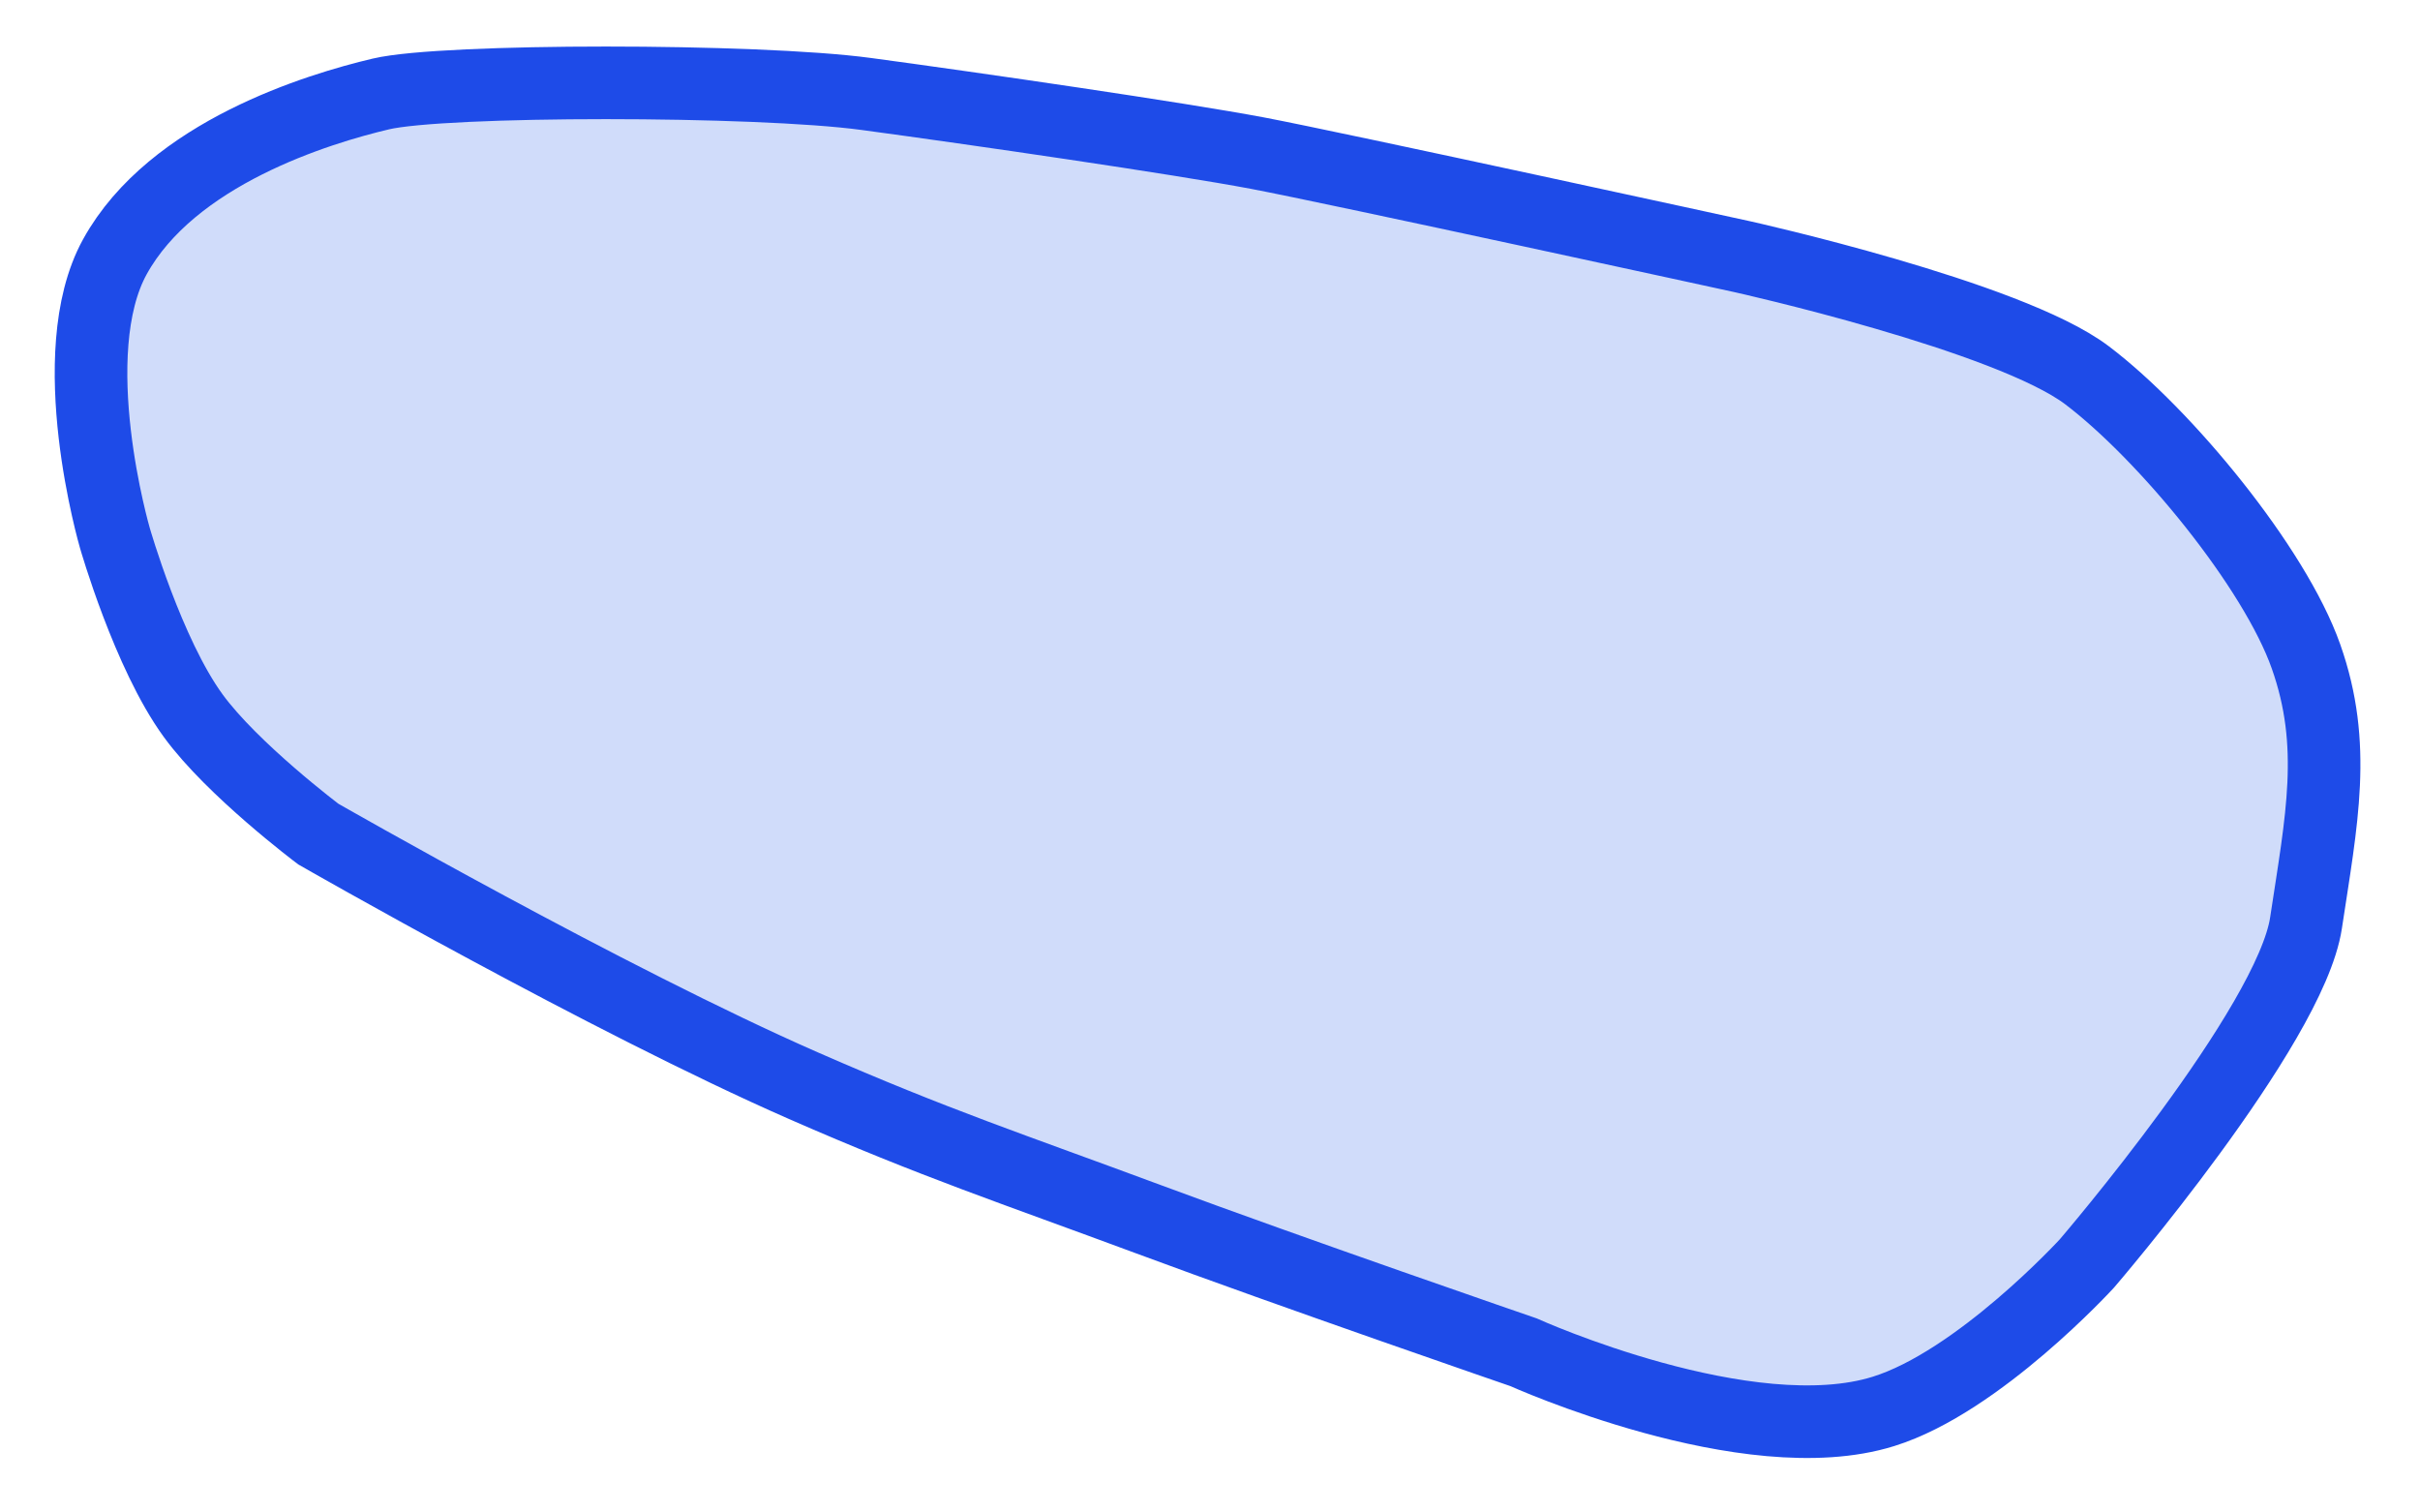 <svg width="40" height="25" viewBox="0 0 40 25" fill="none" xmlns="http://www.w3.org/2000/svg">
<path d="M18.973 20.149C16.737 19.319 15.46 18.901 13.281 17.946C10.04 16.526 5.262 13.787 5.262 13.787C5.262 13.787 3.841 12.719 3.193 11.829C2.447 10.807 1.899 8.893 1.899 8.893C1.899 8.893 1.011 5.854 1.899 4.244C2.845 2.529 5.262 1.797 6.296 1.553C7.331 1.308 12.505 1.308 14.316 1.553C16.127 1.797 19.49 2.287 20.784 2.531C22.077 2.776 28.803 4.244 28.803 4.244C28.803 4.244 33.201 5.223 34.495 6.202C35.788 7.18 37.599 9.382 38.116 10.851C38.634 12.319 38.375 13.542 38.116 15.255C37.858 16.968 34.495 20.883 34.495 20.883C34.495 20.883 32.706 22.839 31.132 23.329C28.892 24.028 25.181 22.351 25.181 22.351C25.181 22.351 21.383 21.044 18.973 20.149Z" fill="#D0DCFA" stroke="#1E4BE8" stroke-width="1.2"/>
</svg>
